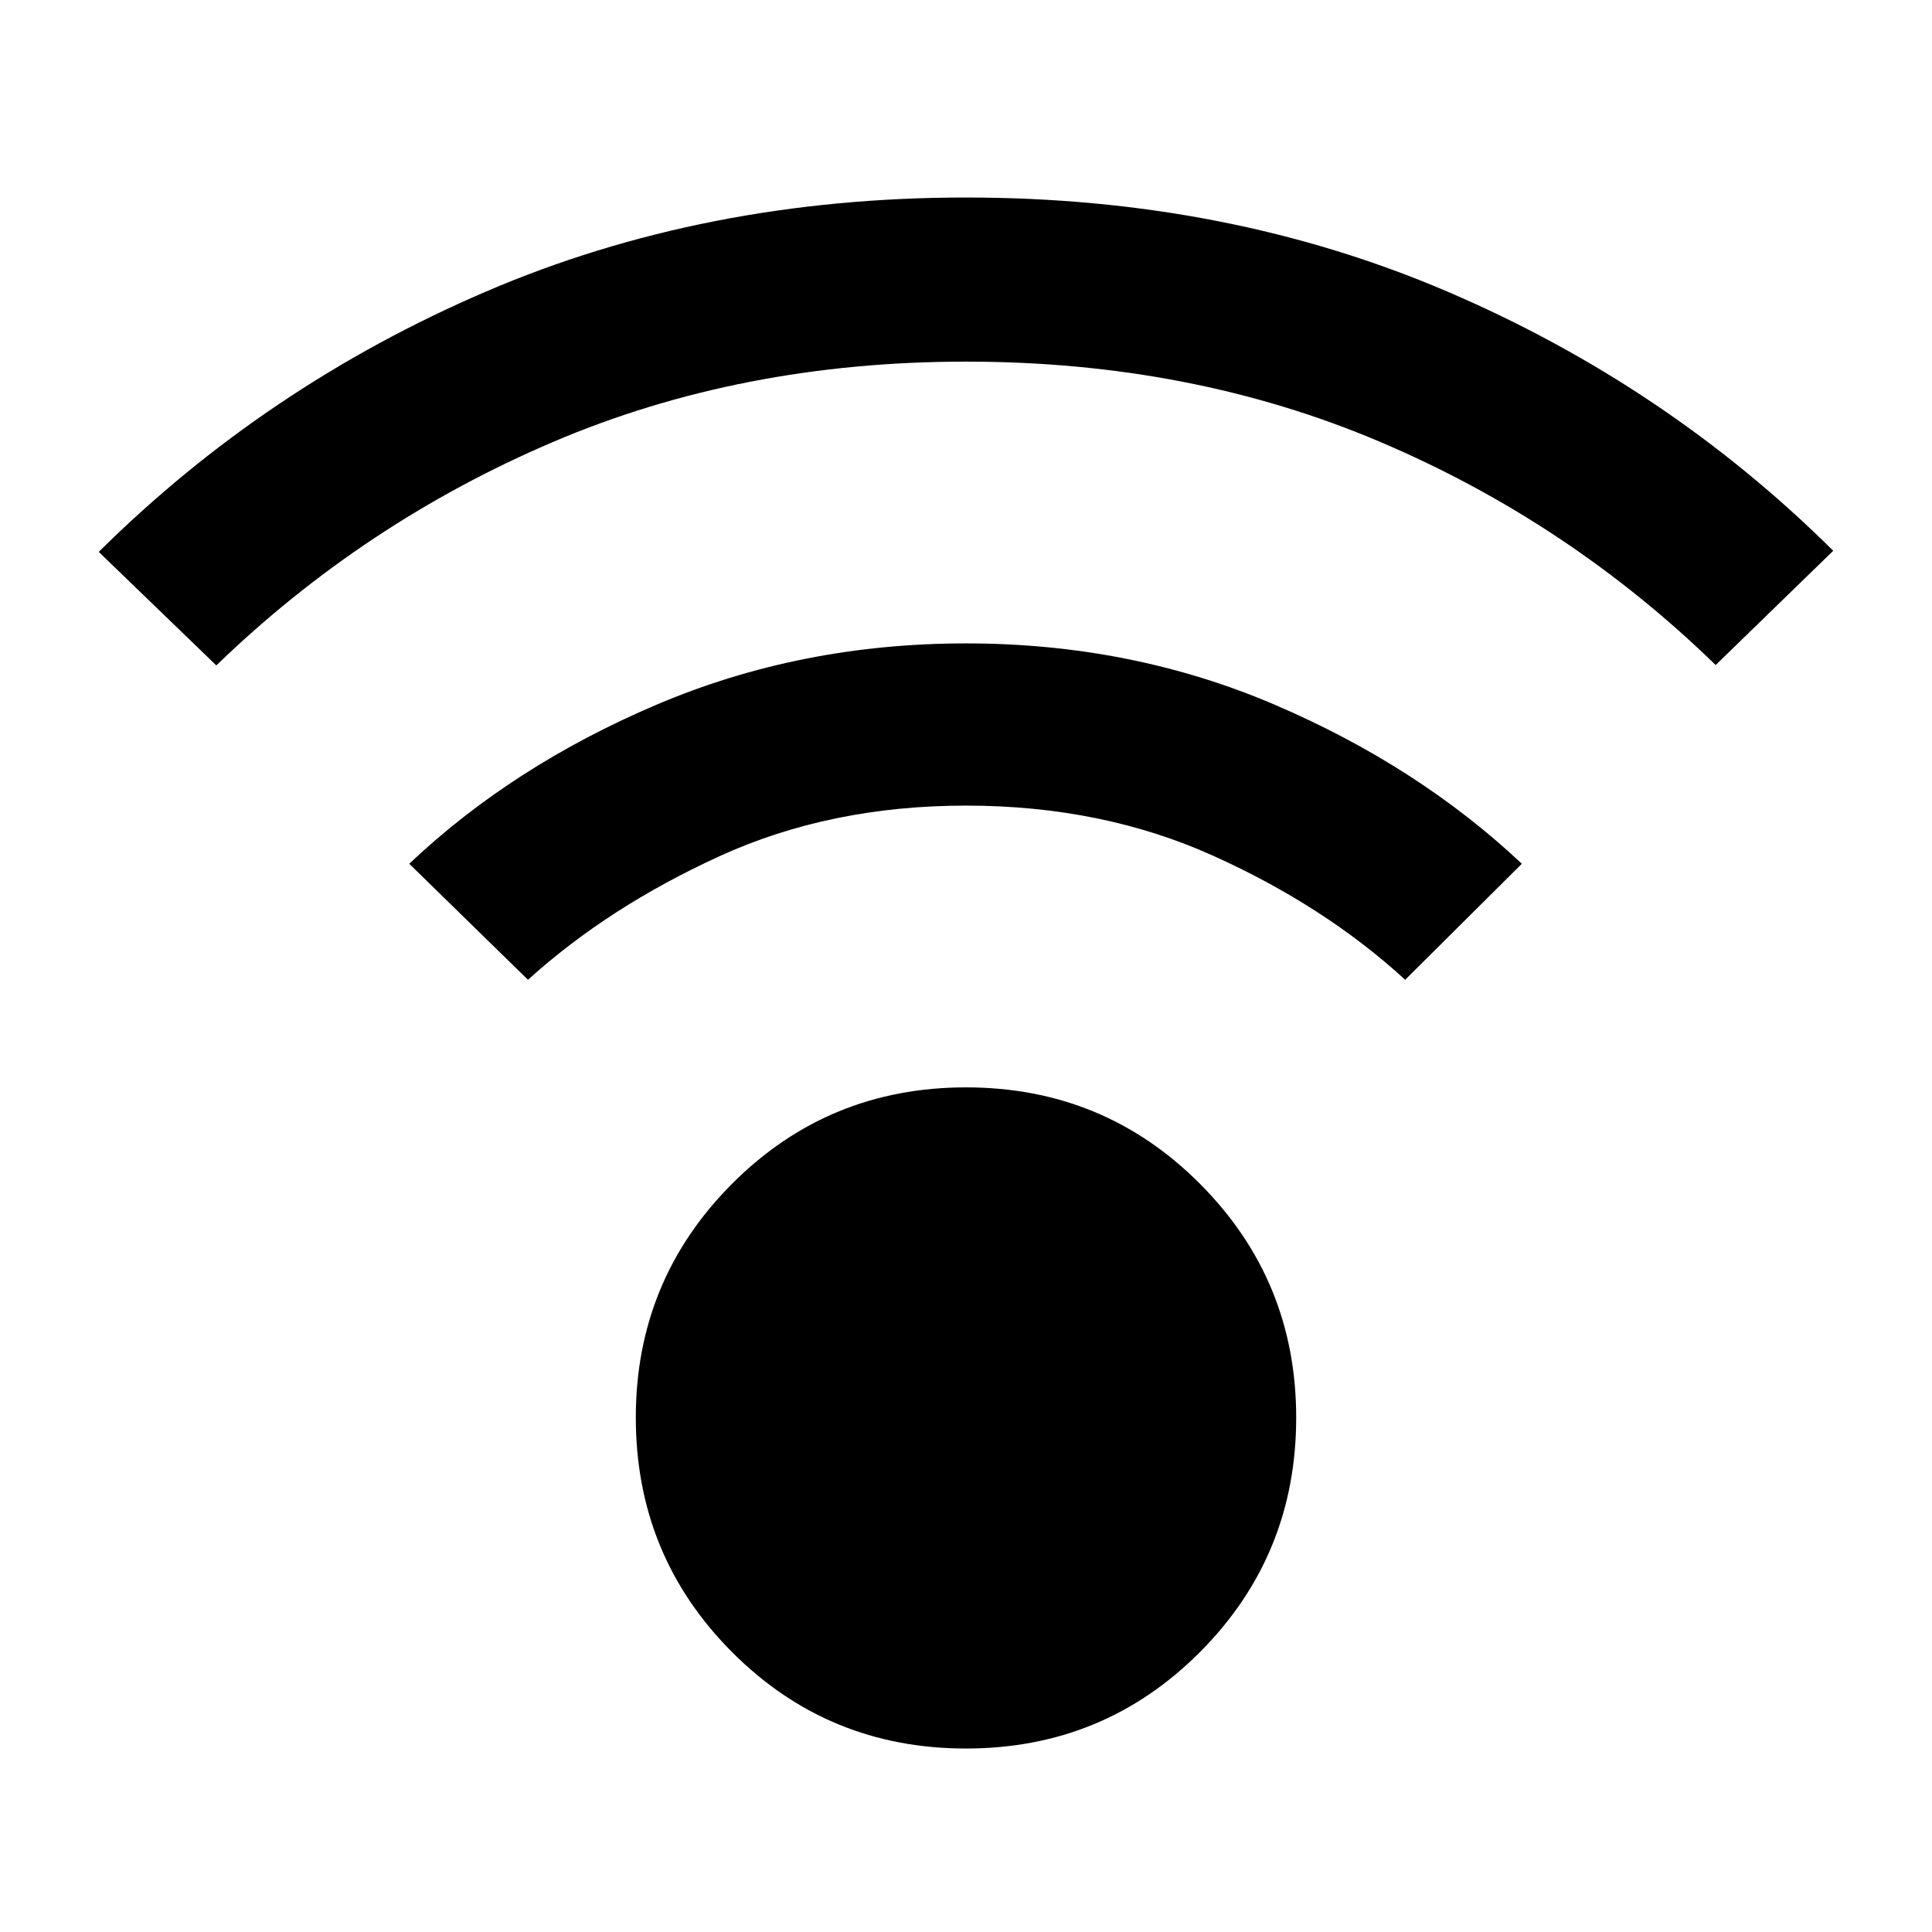 <svg xmlns="http://www.w3.org/2000/svg" height="40" viewBox="0 -960 960 960" width="40"><path d="M480-91.17q-68.52 0-116.3-47.97-47.77-47.96-47.77-116.48 0-68.15 47.77-116.11 47.78-47.96 116.3-47.96t116.3 47.96q47.77 47.96 47.77 116.11 0 68.52-47.77 116.48Q548.52-91.17 480-91.17ZM107.49-629.36l-58.42-56.41q82.97-82.27 192.01-129.18Q350.12-861.86 480-861.86t238.92 46.63q109.04 46.62 192.01 128.9l-58.42 56.78q-73.18-71.15-166.9-110.95-93.73-39.81-205.61-39.81-111.88 0-205.61 40.09-93.72 40.09-166.9 110.86Zm590.73 156.2q-40.03-36.67-95.35-61.6Q547.55-559.7 480-559.7q-67.55 0-122.65 25.22-55.1 25.22-95 61.32l-58.99-57.64q51.25-48.55 122.84-79.03Q397.8-640.3 480-640.3q82.2 0 153.39 30.47 71.19 30.48 122.81 79.03l-57.98 57.64Z"/></svg>